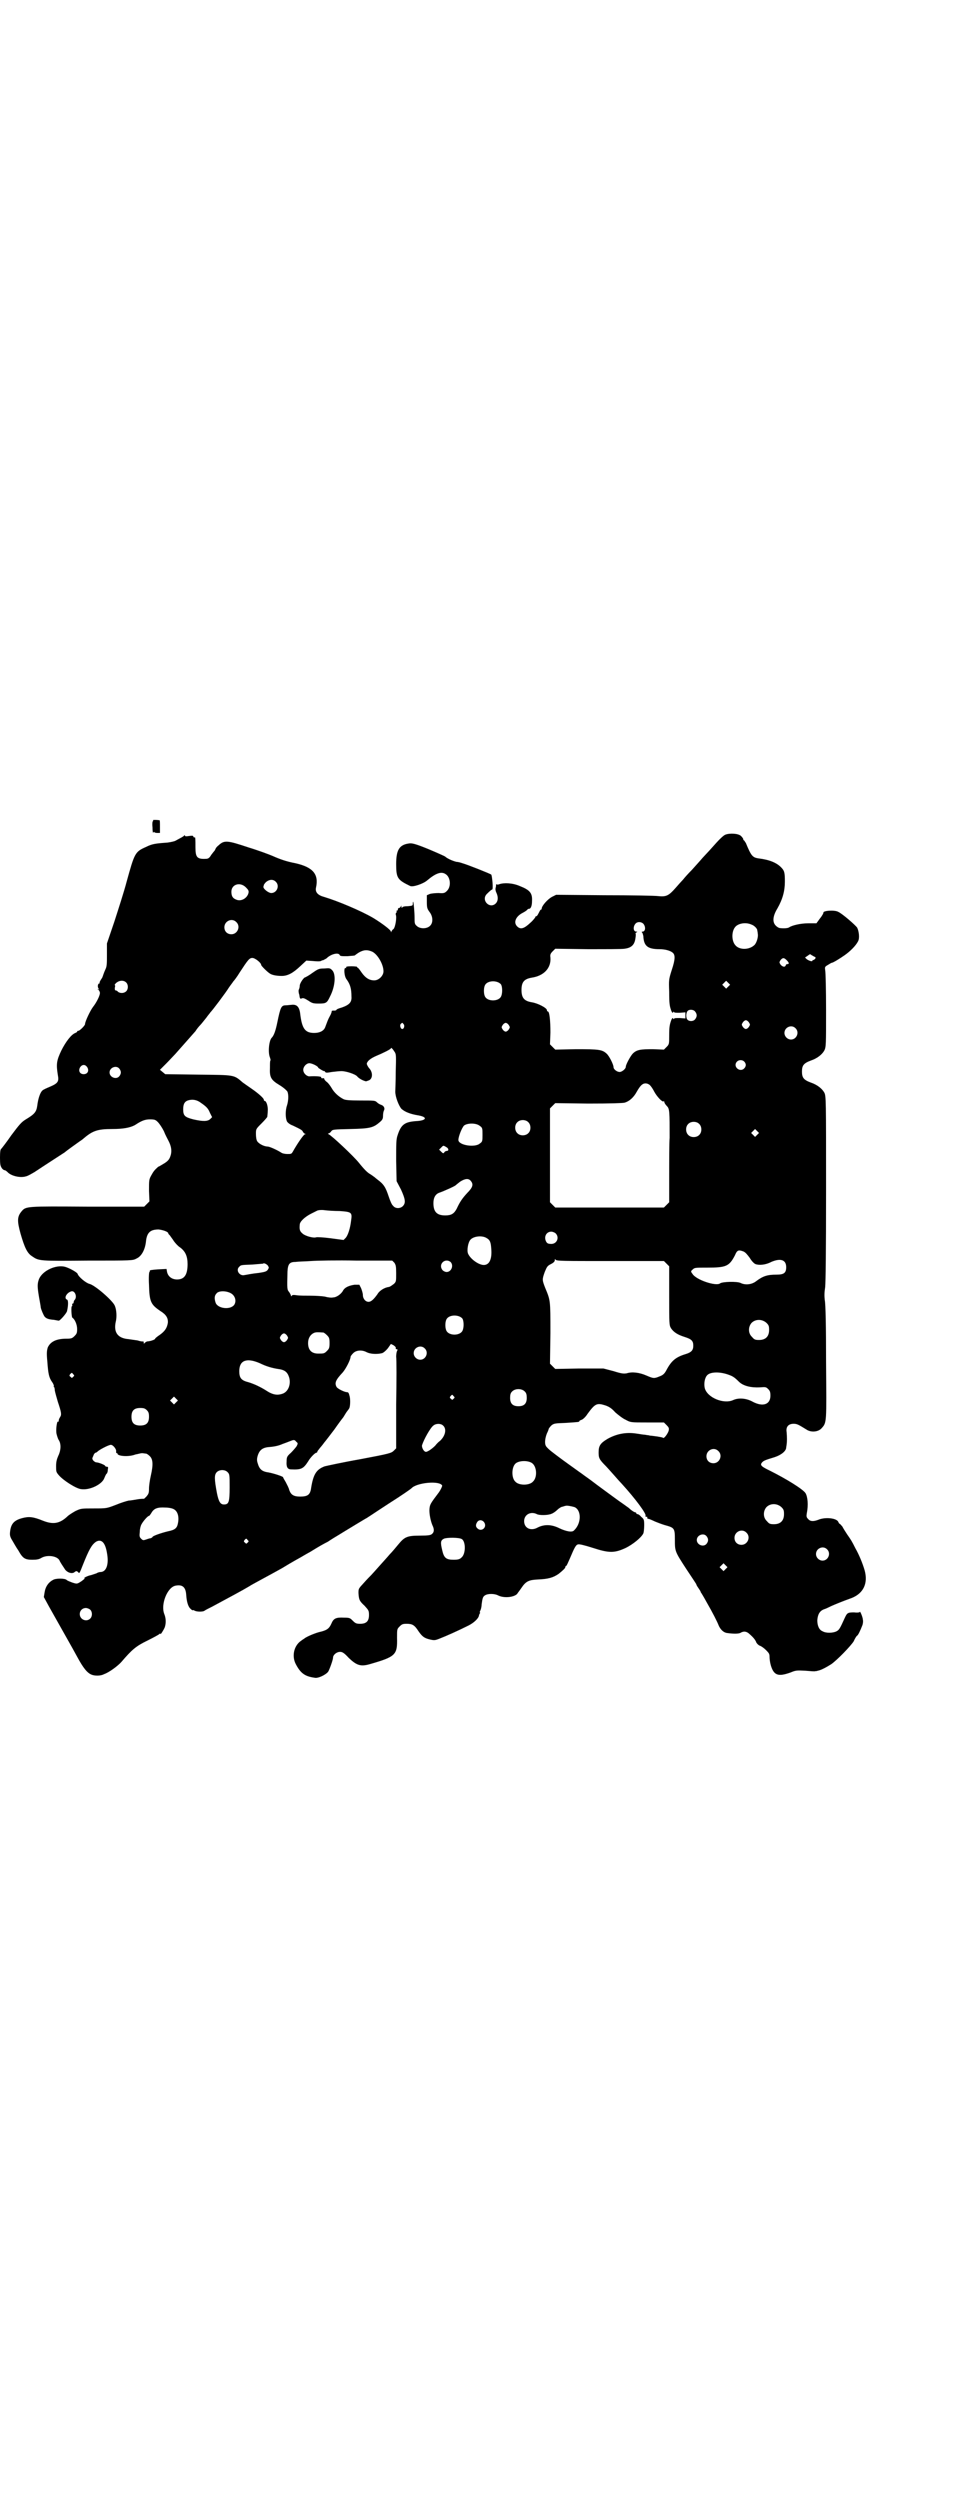 <?xml version="1.0" standalone="no"?>
<!DOCTYPE svg PUBLIC "-//W3C//DTD SVG 20010904//EN"
 "http://www.w3.org/TR/2001/REC-SVG-20010904/DTD/svg10.dtd">
<svg version="1.0" xmlns="http://www.w3.org/2000/svg"
 width="1101pt" height="2850pt" viewBox="0 0 1101 2850"
 preserveAspectRatio="xMidYMid meet">
<g transform="translate(0,2850) scale(0.5,-0.5)"
fill="#000000" stroke="none">
<path d="M349 3830 c1 -1 1 -2 0 -2 -1 0 -2 -6 -1 -14 0 -10 1 -14 2 -12 1 2
2 2 2 1 0 -1 3 -2 7 -2 l6 0 0 14 c0 8 0 15 -1 15 -7 1 -16 1 -15 0z"/>
<path d="M1655 3797 c-3 -1 -12 -9 -20 -18 -16 -18 -18 -20 -32 -35 -5 -6 -16
-18 -24 -27 -8 -8 -17 -18 -20 -22 -3 -3 -11 -12 -18 -20 -15 -17 -21 -20 -39
-18 -7 1 -62 2 -123 2 l-110 1 -10 -5 c-9 -5 -23 -20 -23 -27 0 -1 -1 -2 -2
-2 -1 0 -3 -4 -5 -8 -2 -4 -4 -7 -5 -7 -1 1 -2 0 -2 -1 0 -1 -5 -8 -12 -14
-14 -13 -22 -16 -30 -8 -9 9 -3 23 13 31 6 3 11 7 11 8 0 0 1 1 3 1 4 0 7 6 7
18 1 18 -5 25 -28 34 -16 7 -36 8 -47 4 -2 -1 -5 -1 -6 0 -1 0 -1 0 -1 -1 0
-1 0 -4 -1 -7 -1 -4 0 -8 2 -12 4 -9 4 -18 -2 -24 -14 -13 -34 8 -20 22 7 7
11 10 12 10 3 0 0 31 -2 34 -2 2 -55 23 -66 26 -3 1 -9 3 -13 3 -9 2 -22 8
-26 12 -1 1 -19 9 -38 17 -32 13 -38 14 -45 13 -22 -3 -29 -15 -29 -47 0 -32
3 -36 32 -50 6 -3 30 5 39 13 19 16 32 21 42 14 11 -7 13 -28 3 -38 -5 -5 -7
-6 -19 -5 -7 0 -17 -1 -20 -2 l-7 -3 0 -15 c0 -14 1 -16 6 -23 8 -10 9 -25 1
-32 -7 -7 -23 -7 -30 0 -5 4 -5 7 -5 18 0 13 -2 35 -3 37 -1 0 -1 -2 -1 -4 0
-5 -1 -5 -11 -6 -7 0 -13 -1 -13 -3 -1 -1 -2 -1 -2 2 0 3 -1 3 -1 1 -1 -2 -3
-4 -4 -4 -2 0 -3 -1 -3 -3 0 -2 -1 -3 -2 -3 -1 0 -2 -1 -1 -2 1 -1 0 -2 -1 -3
-1 -1 -1 -2 -1 -4 3 -6 -1 -29 -5 -33 -2 -1 -4 -4 -5 -6 0 -2 -1 -2 -1 0 0 4
-22 20 -40 31 -29 17 -82 39 -112 48 -15 4 -21 11 -19 21 7 31 -7 47 -47 56
-21 4 -35 9 -53 17 -7 3 -31 12 -54 19 -48 16 -55 17 -68 5 -4 -3 -7 -7 -7 -8
0 0 -1 -2 -2 -4 -1 -1 -5 -6 -8 -10 -4 -7 -7 -9 -12 -9 -20 -1 -24 3 -24 26 0
19 0 24 -2 23 -1 -1 -2 0 -3 2 0 2 -3 2 -10 1 -6 -1 -9 -1 -9 1 0 1 -1 1 -2 0
0 -1 -5 -4 -9 -6 -4 -2 -9 -5 -11 -6 -2 -1 -10 -3 -18 -4 -28 -2 -35 -3 -49
-10 -25 -11 -26 -14 -44 -79 -6 -23 -19 -63 -28 -91 l-17 -50 0 -25 c0 -19 0
-27 -3 -33 -5 -11 -6 -16 -7 -18 0 -1 -2 -4 -4 -7 -2 -3 -3 -6 -3 -7 1 0 1 -1
0 -1 -4 0 -5 -8 -2 -12 2 -2 1 -2 -1 -1 -2 1 -2 0 1 -2 1 -1 3 -4 3 -7 0 -6
-8 -22 -16 -32 -6 -8 -18 -33 -18 -39 0 -3 -12 -15 -15 -15 -2 0 -3 -1 -3 -2
0 -1 -2 -2 -4 -3 -9 -3 -22 -20 -32 -40 -11 -23 -12 -31 -8 -56 3 -15 0 -19
-19 -27 -7 -3 -14 -6 -16 -8 -5 -4 -10 -18 -12 -35 -2 -14 -6 -19 -26 -31 -10
-6 -15 -12 -33 -36 -11 -16 -22 -30 -23 -31 -2 -1 -3 -7 -3 -20 0 -16 1 -19 4
-24 2 -3 5 -5 7 -5 1 0 4 -2 6 -4 8 -9 29 -14 42 -10 5 1 13 6 20 10 21 14 66
43 69 45 3 3 27 20 34 25 3 2 6 4 7 5 22 19 33 23 67 23 25 0 41 3 52 9 15 10
23 13 34 13 11 0 13 -1 18 -6 4 -4 10 -13 14 -21 3 -8 8 -17 10 -21 7 -13 8
-23 6 -32 -3 -11 -6 -15 -18 -22 -5 -3 -10 -6 -11 -6 -9 -8 -11 -11 -16 -20
-5 -9 -5 -11 -5 -35 l1 -24 -6 -6 -6 -6 -129 0 c-141 1 -141 1 -151 -11 -10
-12 -10 -22 -2 -51 9 -31 15 -44 26 -51 16 -11 16 -11 127 -10 103 0 103 0
112 5 11 5 19 20 21 38 2 21 10 28 29 28 9 -1 22 -5 22 -9 0 -1 2 -3 4 -5 1
-2 6 -8 9 -13 3 -4 9 -11 14 -14 12 -9 17 -20 17 -38 0 -24 -7 -35 -24 -35
-12 0 -21 7 -23 18 l-1 6 -20 -1 c-14 -1 -19 -2 -18 -3 0 -2 -1 -3 -1 -3 -1 0
-2 -13 -1 -29 1 -39 4 -45 26 -60 13 -8 18 -16 17 -27 -2 -12 -7 -19 -18 -27
-6 -4 -11 -8 -11 -9 0 -1 -2 -2 -4 -3 -3 -1 -6 -2 -6 -2 -1 0 -4 -1 -6 -1 -2
0 -5 -1 -7 -3 -3 -3 -3 -3 -3 0 0 2 -1 3 -1 3 -1 -1 -7 0 -13 2 -6 1 -15 2
-21 3 -24 2 -34 15 -29 39 3 11 2 28 -2 37 -4 11 -45 47 -58 50 -8 2 -25 16
-27 23 -1 3 -18 13 -29 16 -21 5 -51 -9 -59 -28 -4 -11 -4 -17 0 -41 2 -11 4
-22 4 -24 1 -5 6 -17 9 -21 4 -4 8 -6 21 -7 5 -1 11 -2 11 -2 3 0 18 17 19 22
3 13 3 25 0 26 -8 3 -1 16 10 19 8 2 14 -13 7 -20 -1 -1 -2 -4 -2 -5 0 -2 -1
-3 -2 -3 -1 0 -2 -1 -1 -3 0 -2 0 -3 -1 -3 -2 0 -1 -24 1 -26 6 -4 11 -16 11
-26 0 -9 -1 -11 -6 -16 -5 -5 -7 -6 -18 -6 -24 0 -37 -7 -43 -20 -2 -7 -3 -12
-1 -32 2 -29 4 -37 11 -47 3 -4 4 -8 4 -9 -1 -1 -1 -2 0 -2 1 0 2 -4 2 -8 1
-5 4 -16 7 -26 8 -24 9 -29 5 -35 -2 -3 -3 -6 -3 -8 0 -2 -1 -3 -2 -2 -2 1 -5
-18 -3 -28 1 -4 3 -11 5 -14 6 -9 5 -24 -1 -36 -3 -7 -5 -13 -5 -23 0 -13 0
-14 6 -21 10 -12 40 -31 51 -32 20 -3 48 11 53 25 2 5 4 9 5 10 1 0 3 4 3 9 1
6 1 7 -2 7 -2 0 -4 1 -4 2 0 2 -15 8 -20 8 -2 0 -5 2 -7 4 -3 4 -3 5 0 11 1 4
4 7 5 7 1 0 3 1 5 3 4 4 25 15 30 15 5 0 13 -10 12 -15 0 -3 0 -4 1 -4 1 1 2
0 2 -1 0 -6 26 -8 41 -2 6 1 12 3 15 3 3 0 7 -1 9 -1 2 0 6 -3 9 -6 7 -7 8
-19 2 -45 -2 -9 -4 -22 -4 -29 0 -10 -1 -12 -6 -18 -3 -3 -6 -6 -6 -5 -1 0 -7
0 -13 -1 -7 -1 -16 -3 -21 -3 -5 -1 -18 -5 -30 -10 -21 -8 -21 -8 -50 -8 -29
0 -29 0 -42 -6 -7 -4 -15 -9 -18 -12 -18 -17 -33 -19 -56 -10 -22 9 -32 10
-47 6 -19 -5 -26 -13 -28 -31 -1 -8 0 -12 5 -20 3 -5 9 -16 14 -23 10 -18 15
-21 32 -21 10 0 15 1 20 4 13 8 37 5 42 -6 1 -3 7 -12 13 -21 6 -7 15 -9 20
-6 5 4 6 4 10 0 2 -3 3 -1 10 17 14 35 20 46 30 53 12 7 21 -1 25 -25 5 -26
-1 -44 -15 -44 -2 0 -6 -1 -9 -3 -3 -1 -9 -3 -12 -4 -7 -1 -19 -7 -15 -7 2 0
-5 -6 -12 -10 -5 -3 -7 -3 -16 0 -5 2 -11 4 -13 6 -4 4 -25 4 -31 0 -10 -5
-17 -15 -19 -27 l-2 -12 12 -22 c37 -66 51 -90 64 -114 14 -26 23 -37 33 -41
7 -3 21 -3 28 1 12 4 32 19 40 28 24 28 33 36 60 49 14 7 27 14 27 15 1 1 2 1
2 0 0 -3 7 8 10 15 3 9 3 20 -1 30 -9 22 7 62 26 65 16 3 23 -4 24 -22 1 -14
4 -26 10 -31 3 -3 5 -4 5 -3 0 1 2 0 4 -1 5 -3 20 -3 23 0 1 1 9 5 17 9 39 21
69 37 84 46 6 4 16 9 23 13 24 13 46 25 53 29 21 13 43 25 43 25 0 0 10 6 21
12 21 13 30 18 40 23 3 2 9 6 14 9 5 3 15 9 23 14 8 5 20 12 28 17 8 5 17 10
20 12 6 3 14 9 54 35 30 19 50 33 52 35 12 13 65 18 70 6 0 -2 -3 -9 -8 -16
-19 -25 -20 -27 -21 -37 -1 -11 3 -29 7 -38 4 -8 4 -15 -1 -19 -3 -3 -8 -4
-28 -4 -29 0 -35 -3 -49 -20 -5 -6 -14 -17 -20 -23 -5 -6 -16 -18 -24 -27 -8
-9 -16 -18 -18 -20 -2 -2 -10 -10 -17 -18 -12 -13 -12 -13 -12 -23 1 -15 2
-18 14 -29 9 -10 10 -11 10 -21 0 -14 -6 -20 -20 -20 -9 0 -11 1 -17 7 -6 6
-7 7 -20 7 -19 1 -24 -2 -29 -14 -5 -11 -10 -15 -28 -19 -11 -3 -30 -11 -34
-15 -2 -1 -6 -4 -10 -7 -14 -12 -18 -34 -9 -51 11 -21 21 -28 43 -31 8 -2 26
7 31 14 3 5 11 27 11 32 0 6 8 13 16 13 5 0 9 -2 20 -14 18 -17 27 -20 48 -14
59 17 63 21 62 60 0 20 0 20 6 26 5 5 7 6 16 6 13 0 18 -3 27 -17 9 -13 14
-16 27 -19 9 -2 11 -2 23 3 13 5 40 17 64 29 12 6 23 16 24 23 0 1 1 3 2 5 1
1 1 2 0 2 -1 0 0 2 1 4 1 2 3 8 3 14 2 15 3 18 8 21 6 4 21 4 29 0 13 -7 36
-5 44 3 1 2 6 8 10 14 10 15 17 18 37 19 24 1 35 4 48 13 10 8 15 13 15 15 0
2 1 3 2 3 1 0 4 7 8 16 11 26 14 32 19 33 3 1 15 -2 34 -8 37 -12 49 -12 75 0
16 8 35 23 40 33 1 2 2 11 2 19 0 13 -1 14 -7 19 -3 4 -7 6 -8 6 -2 0 -3 1 -3
2 0 1 -1 2 -2 2 -2 0 -9 4 -15 10 -7 5 -18 13 -24 17 -7 5 -19 14 -26 19 -8 6
-22 16 -31 23 -9 7 -21 15 -26 19 -6 4 -18 13 -28 20 -10 7 -22 16 -26 19 -4
3 -12 9 -17 13 -5 4 -10 9 -11 11 -4 6 -2 19 2 29 2 4 4 9 4 10 0 1 3 5 6 8 6
5 8 5 33 6 30 2 31 2 31 4 0 1 2 2 5 3 3 1 9 6 14 14 17 23 21 25 40 19 9 -3
15 -7 23 -16 7 -6 17 -14 24 -17 11 -6 11 -6 49 -6 l38 0 6 -6 c5 -5 6 -7 5
-12 -1 -6 -11 -20 -13 -17 -1 1 -7 2 -13 3 -7 1 -15 2 -17 2 -2 1 -7 1 -11 2
-4 0 -14 2 -22 3 -22 3 -43 -1 -63 -12 -17 -10 -21 -16 -21 -31 0 -13 1 -16
17 -32 2 -2 10 -11 18 -20 7 -8 15 -17 18 -20 31 -34 57 -69 54 -73 -1 -1 0
-2 2 -2 2 0 3 -1 2 -2 -1 -1 1 -3 4 -3 3 -1 10 -4 14 -6 5 -2 15 -6 22 -8 22
-6 23 -7 23 -33 0 -27 0 -27 26 -67 12 -18 22 -33 23 -35 0 -2 3 -6 5 -9 2 -3
5 -7 5 -9 1 -1 7 -11 13 -22 15 -26 25 -46 28 -54 4 -9 11 -16 19 -17 14 -2
25 -2 30 0 8 5 15 4 22 -3 8 -7 13 -13 15 -19 2 -3 5 -6 8 -7 3 -1 9 -5 14
-10 7 -7 8 -9 8 -15 0 -5 1 -13 3 -20 7 -23 17 -26 45 -16 12 5 14 5 34 4 12
-1 22 -2 22 -1 1 0 4 0 6 1 7 1 20 8 31 15 14 10 44 41 51 52 3 7 7 13 8 13 2
1 7 11 12 24 1 3 2 9 1 12 0 6 -7 22 -7 18 0 -1 -5 -2 -13 -1 -15 0 -16 -1
-22 -14 -10 -22 -12 -26 -18 -29 -7 -4 -24 -5 -32 0 -8 3 -12 13 -12 25 1 13
5 21 15 25 4 1 12 5 16 7 9 4 23 10 48 19 27 11 37 34 29 63 -5 17 -13 36 -21
50 -9 18 -10 19 -19 32 -4 6 -9 14 -11 18 -3 3 -5 6 -6 6 -1 0 -2 2 -3 4 -3 9
-30 12 -46 5 -11 -4 -18 -4 -23 2 -4 4 -4 6 -3 13 4 19 2 38 -3 46 -6 9 -43
32 -81 51 -21 10 -23 13 -18 19 4 4 6 5 29 12 15 5 26 14 26 22 0 1 1 5 1 7 1
6 1 17 0 28 -2 12 4 19 16 19 8 0 11 -2 29 -13 10 -7 26 -6 34 2 13 14 12 11
11 152 0 80 -1 133 -3 141 -1 10 -1 17 1 30 1 12 2 73 2 226 0 202 0 209 -4
217 -5 9 -16 18 -31 23 -16 6 -20 11 -20 25 0 14 4 19 20 25 15 5 26 14 31 23
4 8 4 13 4 92 0 46 -1 87 -2 91 -1 7 -1 8 6 12 5 3 8 5 9 5 3 0 19 10 29 17
13 9 26 22 31 32 4 7 2 23 -2 31 -4 6 -34 32 -43 36 -8 5 -36 3 -34 -2 0 -1
-3 -7 -8 -13 l-8 -11 -19 0 c-18 0 -37 -5 -43 -9 -2 -2 -11 -3 -20 -2 -3 0 -7
2 -10 5 -9 8 -8 22 3 40 12 21 17 40 17 61 0 21 -1 25 -9 33 -10 10 -26 17
-51 20 -14 2 -17 6 -29 35 -2 3 -4 6 -4 6 -1 0 -2 1 -2 3 0 1 -2 4 -5 7 -6 6
-26 7 -36 3z m-1026 -107 c10 -9 3 -26 -10 -26 -6 0 -18 9 -18 14 0 1 1 3 1 4
0 1 2 4 5 7 7 6 16 7 22 1z m-68 -13 c6 -6 7 -8 6 -13 -3 -12 -17 -20 -28 -15
-8 3 -11 8 -11 18 0 17 20 23 33 10z m-22 -79 c11 -10 3 -28 -11 -28 -9 0 -16
6 -16 16 0 14 17 22 27 12z m929 -4 c6 -7 5 -18 -2 -18 -2 0 -2 -1 -1 -2 1 0
2 -4 3 -8 1 -23 10 -30 37 -30 12 0 24 -3 30 -8 6 -5 6 -15 -2 -39 -7 -22 -7
-23 -6 -50 0 -28 1 -33 5 -44 2 -4 3 -5 4 -3 1 2 2 2 2 1 0 -2 4 -2 13 -2 l13
1 0 -7 0 -7 -13 1 c-9 0 -13 0 -13 -2 0 -1 -1 -1 -2 1 -1 2 -2 1 -4 -3 -4 -11
-5 -16 -5 -36 0 -19 0 -20 -6 -26 l-6 -6 -25 1 c-28 0 -37 -1 -46 -10 -5 -5
-16 -25 -16 -30 0 -5 -9 -12 -14 -12 -6 0 -14 6 -14 11 0 6 -10 26 -16 31 -10
9 -17 10 -69 10 l-48 -1 -6 6 -6 6 1 27 c0 26 -2 48 -6 48 -1 0 -2 1 -2 3 0 5
-21 16 -35 18 -17 3 -23 10 -23 28 0 18 6 25 23 28 28 4 45 22 43 46 -1 6 0 9
5 14 l6 6 74 -1 c41 0 79 0 84 1 16 2 23 9 25 24 1 6 1 11 0 11 0 0 0 1 2 2 3
2 3 2 0 2 -7 0 -8 11 -2 18 4 5 13 5 18 0z m247 -2 c6 -2 13 -9 13 -13 0 -1 1
-4 1 -7 2 -8 -3 -23 -8 -27 -12 -11 -34 -11 -43 0 -9 10 -9 32 0 42 7 8 24 11
37 5z m-865 -62 c13 -7 26 -31 25 -46 -1 -9 -10 -18 -19 -19 -12 -1 -22 5 -31
18 -4 6 -8 11 -9 11 -1 0 -2 1 -1 2 0 0 -5 1 -13 1 -11 0 -13 -1 -12 -3 0 -1
0 -2 -1 -1 -5 3 -4 -19 2 -26 8 -11 11 -21 11 -39 1 -13 -5 -19 -22 -25 -7 -2
-12 -4 -12 -5 0 -1 -1 -1 -3 -2 -2 0 -4 0 -6 0 -2 -1 -3 -1 -2 -2 0 0 -1 -5
-4 -10 -5 -9 -6 -13 -11 -26 -3 -8 -12 -13 -25 -13 -21 0 -28 10 -32 44 -2 16
-8 22 -21 20 -3 0 -8 -1 -12 -1 -10 0 -12 -4 -19 -38 -4 -20 -8 -31 -13 -36
-6 -6 -9 -33 -4 -45 1 -3 2 -6 1 -7 -1 -1 -1 -8 -1 -16 -1 -22 2 -28 22 -40
10 -6 17 -13 18 -15 3 -8 2 -21 -1 -31 -4 -11 -4 -29 0 -37 2 -3 7 -7 13 -9
19 -9 22 -11 23 -14 1 -2 3 -4 5 -5 2 0 2 -1 0 -1 -3 0 -18 -22 -28 -40 -3 -5
-4 -5 -12 -5 -5 0 -11 1 -14 3 -9 6 -27 14 -31 14 -8 0 -20 6 -24 12 -2 3 -3
10 -3 17 0 11 0 11 13 24 7 7 13 14 13 15 0 2 1 8 1 13 1 10 -3 23 -7 23 -1 0
-2 1 -2 3 0 3 -12 14 -28 25 -7 5 -16 11 -20 14 -21 18 -17 17 -102 18 l-75 1
-6 5 -6 5 14 14 c8 8 17 18 21 22 22 25 40 45 46 52 3 5 8 11 11 14 3 3 9 11
14 17 4 6 9 11 9 12 3 2 36 46 42 56 4 6 9 12 10 14 2 2 9 11 15 21 19 29 22
33 29 33 6 0 20 -11 20 -16 0 -2 13 -15 19 -19 5 -4 16 -6 28 -6 14 0 26 7 42
22 l14 13 15 -1 c9 -1 17 -1 18 0 2 1 4 2 6 2 1 1 4 2 7 4 10 10 27 14 30 8 1
-3 4 -3 18 -3 9 1 16 1 17 2 1 1 5 4 10 7 11 6 19 6 30 1z m1008 -11 c3 -1 4
-2 2 -5 -2 -2 -4 -3 -4 -3 -1 1 -2 0 -2 -1 0 -3 -7 -1 -13 3 l-4 4 6 4 c5 4 6
4 8 2 2 -1 5 -3 7 -4z m-63 -8 c6 -6 6 -9 2 -9 -2 0 -4 -1 -4 -3 -2 -5 -8 -3
-12 2 -3 5 -3 5 0 10 5 6 8 6 14 0z m-1507 -51 c5 -5 5 -15 0 -20 -5 -5 -14
-5 -19 -1 -1 2 -4 3 -5 3 -2 0 -2 2 -2 6 1 3 1 6 0 6 -1 0 0 2 3 5 7 6 17 7
23 1z m855 -4 c4 -6 4 -24 -1 -30 -7 -9 -27 -9 -34 0 -5 6 -5 24 0 30 7 9 27
9 35 0z m519 -5 l-5 -5 -4 4 -5 5 4 4 5 5 4 -4 5 -5 -4 -4z m-76 -57 c5 -6 5
-12 0 -18 -4 -5 -13 -5 -17 -1 -4 3 -4 16 0 20 3 4 13 4 17 -1z m123 -25 c3
-5 3 -5 0 -10 -2 -3 -5 -5 -7 -5 -2 0 -5 2 -7 5 -3 5 -3 5 0 10 2 3 5 5 7 5 2
0 5 -2 7 -5z m-788 -4 c3 -3 1 -11 -3 -11 -4 0 -6 8 -4 11 4 4 4 4 7 0z m240
-2 c3 -5 3 -5 0 -10 -2 -3 -5 -5 -7 -5 -2 0 -5 2 -7 5 -3 5 -3 5 0 10 2 3 5 5
7 5 2 0 5 -2 7 -5z m654 -7 c10 -9 3 -26 -10 -26 -8 0 -15 7 -15 15 0 13 16
20 25 11z m-914 -55 c3 -5 3 -9 2 -45 0 -21 -1 -42 -1 -45 0 -12 8 -32 14 -39
8 -7 20 -12 39 -15 22 -4 18 -12 -6 -13 -26 -2 -34 -8 -42 -33 -3 -9 -3 -18
-3 -58 l1 -46 10 -19 c10 -22 11 -30 5 -37 -6 -7 -18 -7 -23 0 -3 2 -7 12 -10
21 -7 21 -11 28 -26 39 -4 3 -8 7 -9 7 -1 1 -4 3 -7 5 -6 3 -14 11 -26 26 -12
15 -62 62 -69 65 -2 1 -2 2 0 2 1 0 4 2 6 5 3 4 5 4 44 5 45 1 52 3 67 16 6 5
7 8 7 14 0 5 1 10 2 12 3 5 0 11 -6 13 -3 1 -7 3 -10 6 -4 4 -6 4 -38 4 -25 0
-34 1 -38 3 -12 6 -22 16 -27 25 -3 5 -8 12 -11 14 -4 3 -6 6 -6 7 0 1 -1 2
-1 2 -4 -1 -7 0 -6 2 1 2 -15 3 -27 2 -6 0 -14 7 -14 15 0 7 7 15 14 15 6 0
20 -7 20 -10 0 -1 13 -9 14 -8 0 1 1 0 2 -2 2 -2 4 -2 15 0 8 1 18 2 22 2 11
0 32 -7 36 -12 4 -5 14 -10 19 -11 1 -1 5 1 8 2 9 4 9 19 0 28 -3 4 -5 8 -5
10 1 6 9 12 20 17 17 7 35 16 35 18 0 3 4 -1 9 -9z m797 -21 c5 -5 5 -11 0
-16 -10 -10 -27 5 -16 16 4 4 12 4 16 0z m-1499 -13 c5 -8 1 -16 -8 -16 -9 0
-13 8 -8 16 2 3 5 5 8 5 3 0 6 -2 8 -5z m73 -3 c5 -6 5 -12 0 -18 -7 -8 -22
-2 -22 9 0 11 15 17 22 9z m1211 -38 c3 -3 7 -9 10 -15 6 -11 18 -24 21 -22 1
1 2 0 2 -2 0 -1 2 -5 6 -9 6 -6 6 -13 6 -72 -1 -11 -1 -53 -1 -102 l0 -45 -6
-6 -6 -6 -124 0 -124 0 -6 6 -6 6 0 107 0 107 6 6 6 6 75 -1 c53 0 78 1 83 2
11 3 21 12 28 25 8 14 13 19 20 19 4 0 8 -2 10 -4z m-1025 -40 c13 -9 17 -13
21 -23 l5 -10 -4 -4 c-6 -6 -17 -6 -39 -1 -19 5 -23 8 -23 23 0 13 4 19 14 21
9 2 18 0 26 -6z m747 -44 c7 -6 7 -19 1 -25 -6 -7 -19 -7 -25 -1 -7 6 -7 19
-1 25 6 7 19 7 25 1z m390 -4 c7 -6 7 -19 1 -25 -6 -7 -19 -7 -25 -1 -7 6 -7
19 -1 25 6 7 19 7 25 1z m-500 -5 c6 -4 6 -6 6 -20 0 -14 0 -16 -6 -20 -11
-10 -49 -4 -49 8 0 8 8 28 13 33 8 6 28 6 36 -1z m633 -20 l-5 -5 -4 4 -5 5 4
4 5 5 4 -4 5 -5 -4 -4z m-710 -28 c6 -3 7 -9 1 -9 -1 0 -4 -1 -5 -3 -2 -3 -3
-3 -7 1 l-5 5 4 4 c6 6 5 6 12 2z m56 -77 c7 -8 5 -15 -8 -28 -12 -13 -17 -21
-24 -36 -6 -11 -12 -15 -26 -15 -19 0 -27 8 -27 28 0 13 5 21 14 24 9 3 36 15
37 17 1 1 5 4 10 8 11 7 19 8 24 2z m-299 -69 c28 -2 29 -3 26 -23 -2 -17 -7
-32 -12 -38 l-5 -5 -30 4 c-16 2 -31 3 -33 2 -6 -2 -25 3 -31 9 -6 5 -7 9 -6
20 0 7 12 18 26 25 6 3 12 6 14 7 2 1 9 2 16 1 7 -1 23 -2 35 -2z m493 -51 c9
-9 3 -24 -10 -24 -6 0 -9 1 -11 4 -7 11 -1 24 11 24 3 0 8 -2 10 -4z m-157
-11 c7 -4 9 -9 10 -24 2 -23 -4 -37 -17 -37 -12 0 -31 14 -36 26 -3 7 0 25 5
31 7 9 28 11 38 4z m585 -30 c5 -2 9 -7 15 -15 4 -7 10 -13 13 -14 8 -3 23 -2
36 5 21 9 34 5 34 -12 0 -13 -5 -17 -22 -17 -21 0 -31 -3 -48 -16 -10 -7 -24
-8 -34 -3 -8 4 -42 3 -47 -1 -9 -7 -55 8 -63 22 -4 5 -4 6 1 10 4 4 6 4 33 4
43 0 50 3 63 28 5 12 8 13 19 9z m-304 -22 l123 0 6 -6 6 -6 0 -67 c0 -64 0
-67 4 -74 6 -9 15 -15 31 -20 16 -5 20 -9 20 -20 0 -10 -4 -15 -17 -19 -23 -7
-33 -15 -45 -38 -4 -7 -7 -10 -15 -13 -12 -5 -14 -5 -30 2 -16 7 -33 9 -45 5
-7 -1 -11 -1 -30 5 l-23 6 -55 0 -55 -1 -6 6 -6 6 1 70 c0 76 0 74 -12 103 -7
18 -7 19 -1 36 5 12 6 14 14 18 6 3 9 6 9 9 0 3 0 3 2 1 2 -3 18 -3 124 -3z
m-492 -4 c3 -5 4 -7 4 -24 0 -18 0 -19 -5 -24 -4 -3 -8 -6 -11 -7 -10 -1 -22
-8 -27 -17 -8 -11 -14 -17 -20 -17 -7 0 -13 7 -13 16 0 3 -2 10 -4 15 l-4 8
-11 0 c-13 -2 -22 -6 -26 -13 -4 -8 -15 -16 -23 -16 -4 -1 -12 0 -19 2 -6 1
-21 2 -33 2 -11 0 -25 0 -31 1 -7 1 -10 1 -11 -1 -2 -2 -2 -2 -2 0 0 1 -2 5
-4 8 -5 6 -5 6 -4 47 1 18 5 22 19 22 6 1 21 1 34 2 13 1 60 2 105 1 l81 0 5
-5z m128 2 c8 -8 2 -23 -9 -23 -3 0 -7 2 -9 4 -11 13 5 29 18 19z m-417 -8 c3
-5 3 -5 0 -10 -3 -4 -7 -5 -20 -7 -19 -2 -26 -4 -33 -5 -11 -3 -21 11 -12 19
4 4 3 4 30 5 13 1 23 2 24 2 2 2 7 0 11 -4z m-85 -63 c10 -5 14 -17 9 -26 -8
-13 -38 -10 -43 4 -3 9 -3 16 2 21 4 6 20 7 32 1z m529 -58 c4 -6 4 -24 -1
-30 -7 -9 -27 -9 -34 0 -5 6 -5 24 0 30 7 9 27 9 35 0z m694 -10 c5 -5 6 -7 6
-16 0 -15 -8 -23 -23 -23 -9 0 -11 1 -16 7 -9 8 -9 23 -1 32 9 9 24 9 34 0z
m-1011 -22 c1 0 5 -3 8 -6 5 -5 6 -7 6 -18 0 -11 -1 -13 -6 -18 -6 -6 -7 -6
-20 -6 -15 0 -23 8 -23 24 0 11 5 19 13 23 5 2 8 2 22 1z m-83 -7 c3 -5 3 -5
0 -10 -2 -3 -5 -5 -7 -5 -2 0 -5 2 -7 5 -3 5 -3 5 0 10 2 3 5 5 7 5 2 0 5 -2
7 -5z m248 -28 c0 -2 0 -3 2 -3 2 0 3 -1 1 -4 -1 -2 -2 -8 -2 -13 1 -6 1 -55
0 -109 l0 -100 -5 -5 c-6 -6 -9 -7 -78 -20 -40 -7 -76 -15 -80 -16 -19 -7 -26
-18 -31 -49 -2 -16 -8 -20 -25 -20 -15 0 -21 4 -25 15 -1 5 -5 12 -8 18 -3 5
-6 10 -6 11 0 2 -22 9 -33 11 -15 2 -21 7 -25 21 -2 6 -2 10 0 17 4 13 11 19
27 20 12 1 21 3 30 7 3 1 11 4 16 6 10 4 11 4 15 -1 4 -3 4 -4 1 -10 -2 -3 -8
-10 -13 -15 -9 -8 -10 -10 -10 -20 -1 -12 2 -18 10 -18 23 -1 28 1 39 18 5 9
16 20 19 20 1 0 2 1 2 2 0 1 2 4 4 6 1 2 5 6 8 10 3 4 6 8 7 9 1 1 10 13 20
26 9 13 18 25 19 26 1 1 4 6 7 11 3 5 7 9 7 10 3 2 4 19 2 28 -2 8 -3 10 -6
10 -6 0 -22 8 -24 12 -5 9 -2 16 14 33 7 8 18 29 18 36 0 1 3 5 6 8 7 7 20 8
31 2 8 -4 23 -5 35 -2 3 1 8 5 13 11 l7 10 6 -3 c3 -2 6 -5 5 -6z m66 -1 c10
-9 3 -26 -10 -26 -8 0 -15 7 -15 15 0 13 16 20 25 11z m-376 -34 c14 -7 28
-11 41 -13 16 -2 22 -7 26 -20 4 -15 -2 -31 -14 -36 -13 -5 -24 -3 -39 7 -11
7 -27 15 -41 19 -16 4 -20 10 -20 25 0 25 17 31 47 18z m1066 -25 c12 -4 16
-6 27 -17 10 -10 28 -14 48 -13 13 1 14 1 19 -4 4 -4 5 -7 5 -15 0 -20 -17
-26 -40 -14 -14 8 -32 10 -45 4 -22 -10 -60 6 -65 28 -2 10 0 23 6 29 7 7 26
8 45 2z m-1492 0 c3 -3 3 -3 0 -6 -3 -3 -3 -3 -6 0 -3 2 -3 3 -1 6 4 4 4 4 7
0z m1031 -40 c3 -3 4 -7 4 -14 0 -13 -6 -19 -19 -19 -13 0 -19 6 -19 19 0 7 1
11 4 14 7 8 23 8 30 0z m-163 -10 c3 -3 3 -3 0 -6 -3 -3 -3 -3 -6 0 -3 2 -3 3
-1 6 4 4 4 4 7 0z m-633 -14 l-5 -5 -4 4 -5 5 4 4 5 5 4 -4 5 -5 -4 -4z m-67
-18 c4 -4 5 -7 5 -15 0 -14 -6 -20 -20 -20 -14 0 -20 6 -20 20 0 14 6 20 20
20 8 0 11 -1 15 -5z m676 -35 c9 -8 5 -24 -7 -35 -3 -2 -8 -7 -11 -11 -7 -7
-17 -14 -21 -14 -5 0 -10 10 -9 15 4 13 19 40 26 45 6 5 17 5 22 0z m628 -58
c11 -10 3 -28 -11 -28 -9 0 -16 6 -16 16 0 14 17 22 27 12z m-426 -27 c12 -7
14 -33 3 -43 -8 -9 -32 -9 -40 0 -9 8 -9 32 0 41 7 7 27 8 37 2z m-694 -21 c5
-5 5 -6 5 -35 0 -34 -2 -39 -13 -39 -8 0 -12 6 -16 26 -6 32 -6 41 -1 47 6 7
19 7 25 1z m1264 -80 c5 -5 6 -7 6 -16 0 -15 -8 -23 -23 -23 -9 0 -11 1 -16 7
-9 8 -9 23 -1 32 9 9 24 9 34 0z m-472 0 c16 -7 16 -37 -1 -53 -4 -5 -17 -3
-34 5 -18 9 -35 9 -50 1 -15 -8 -30 -1 -30 15 0 15 15 23 29 16 5 -3 26 -3 34
1 3 1 9 5 13 9 3 3 9 7 12 7 3 1 6 2 7 2 3 1 13 -1 20 -3z m-914 -5 c9 -5 12
-18 9 -32 -2 -11 -7 -15 -22 -18 -17 -4 -36 -11 -36 -13 0 -1 -2 -2 -4 -3 -3
0 -8 -2 -11 -3 -6 -2 -7 -2 -11 2 -4 4 -4 6 -3 16 0 6 2 14 4 17 3 6 14 19 17
19 1 0 3 3 5 6 6 11 14 14 32 13 9 0 17 -2 20 -4z m708 -30 c7 -11 -6 -22 -15
-14 -5 4 -5 9 -1 15 4 6 12 5 16 -1z m598 -23 c11 -10 3 -28 -11 -28 -9 0 -16
6 -16 16 0 14 17 22 27 12z m-91 -8 c5 -6 5 -12 0 -18 -7 -8 -22 -2 -22 9 0
11 15 17 22 9z m-558 -7 c9 -6 9 -34 -1 -42 -4 -4 -8 -5 -18 -5 -17 0 -22 4
-26 22 -4 17 -4 22 4 26 7 3 35 3 41 -1z m-489 -2 c3 -3 3 -3 0 -6 -3 -3 -3
-3 -6 0 -3 2 -3 3 -1 6 4 4 4 4 7 0z m1322 -21 c10 -9 3 -26 -10 -26 -8 0 -15
7 -15 15 0 13 16 20 25 11z m-231 -45 l-5 -5 -4 4 -5 5 4 4 5 5 4 -4 5 -5 -4
-4z m-1450 -93 c5 -5 5 -15 0 -20 -9 -9 -24 -2 -24 10 0 8 6 14 14 14 3 0 8
-2 10 -4z"/>
<path d="M740 3492 c-12 0 -14 -1 -27 -10 -8 -6 -16 -10 -16 -10 -4 0 -13 -14
-13 -19 0 -3 -1 -7 -2 -9 -1 -1 -1 -7 1 -12 1 -9 2 -10 6 -8 3 1 6 0 14 -5 9
-6 11 -7 24 -7 17 0 19 1 26 16 12 23 14 51 5 60 -5 5 -6 5 -18 4z"/>
</g>
</svg>
